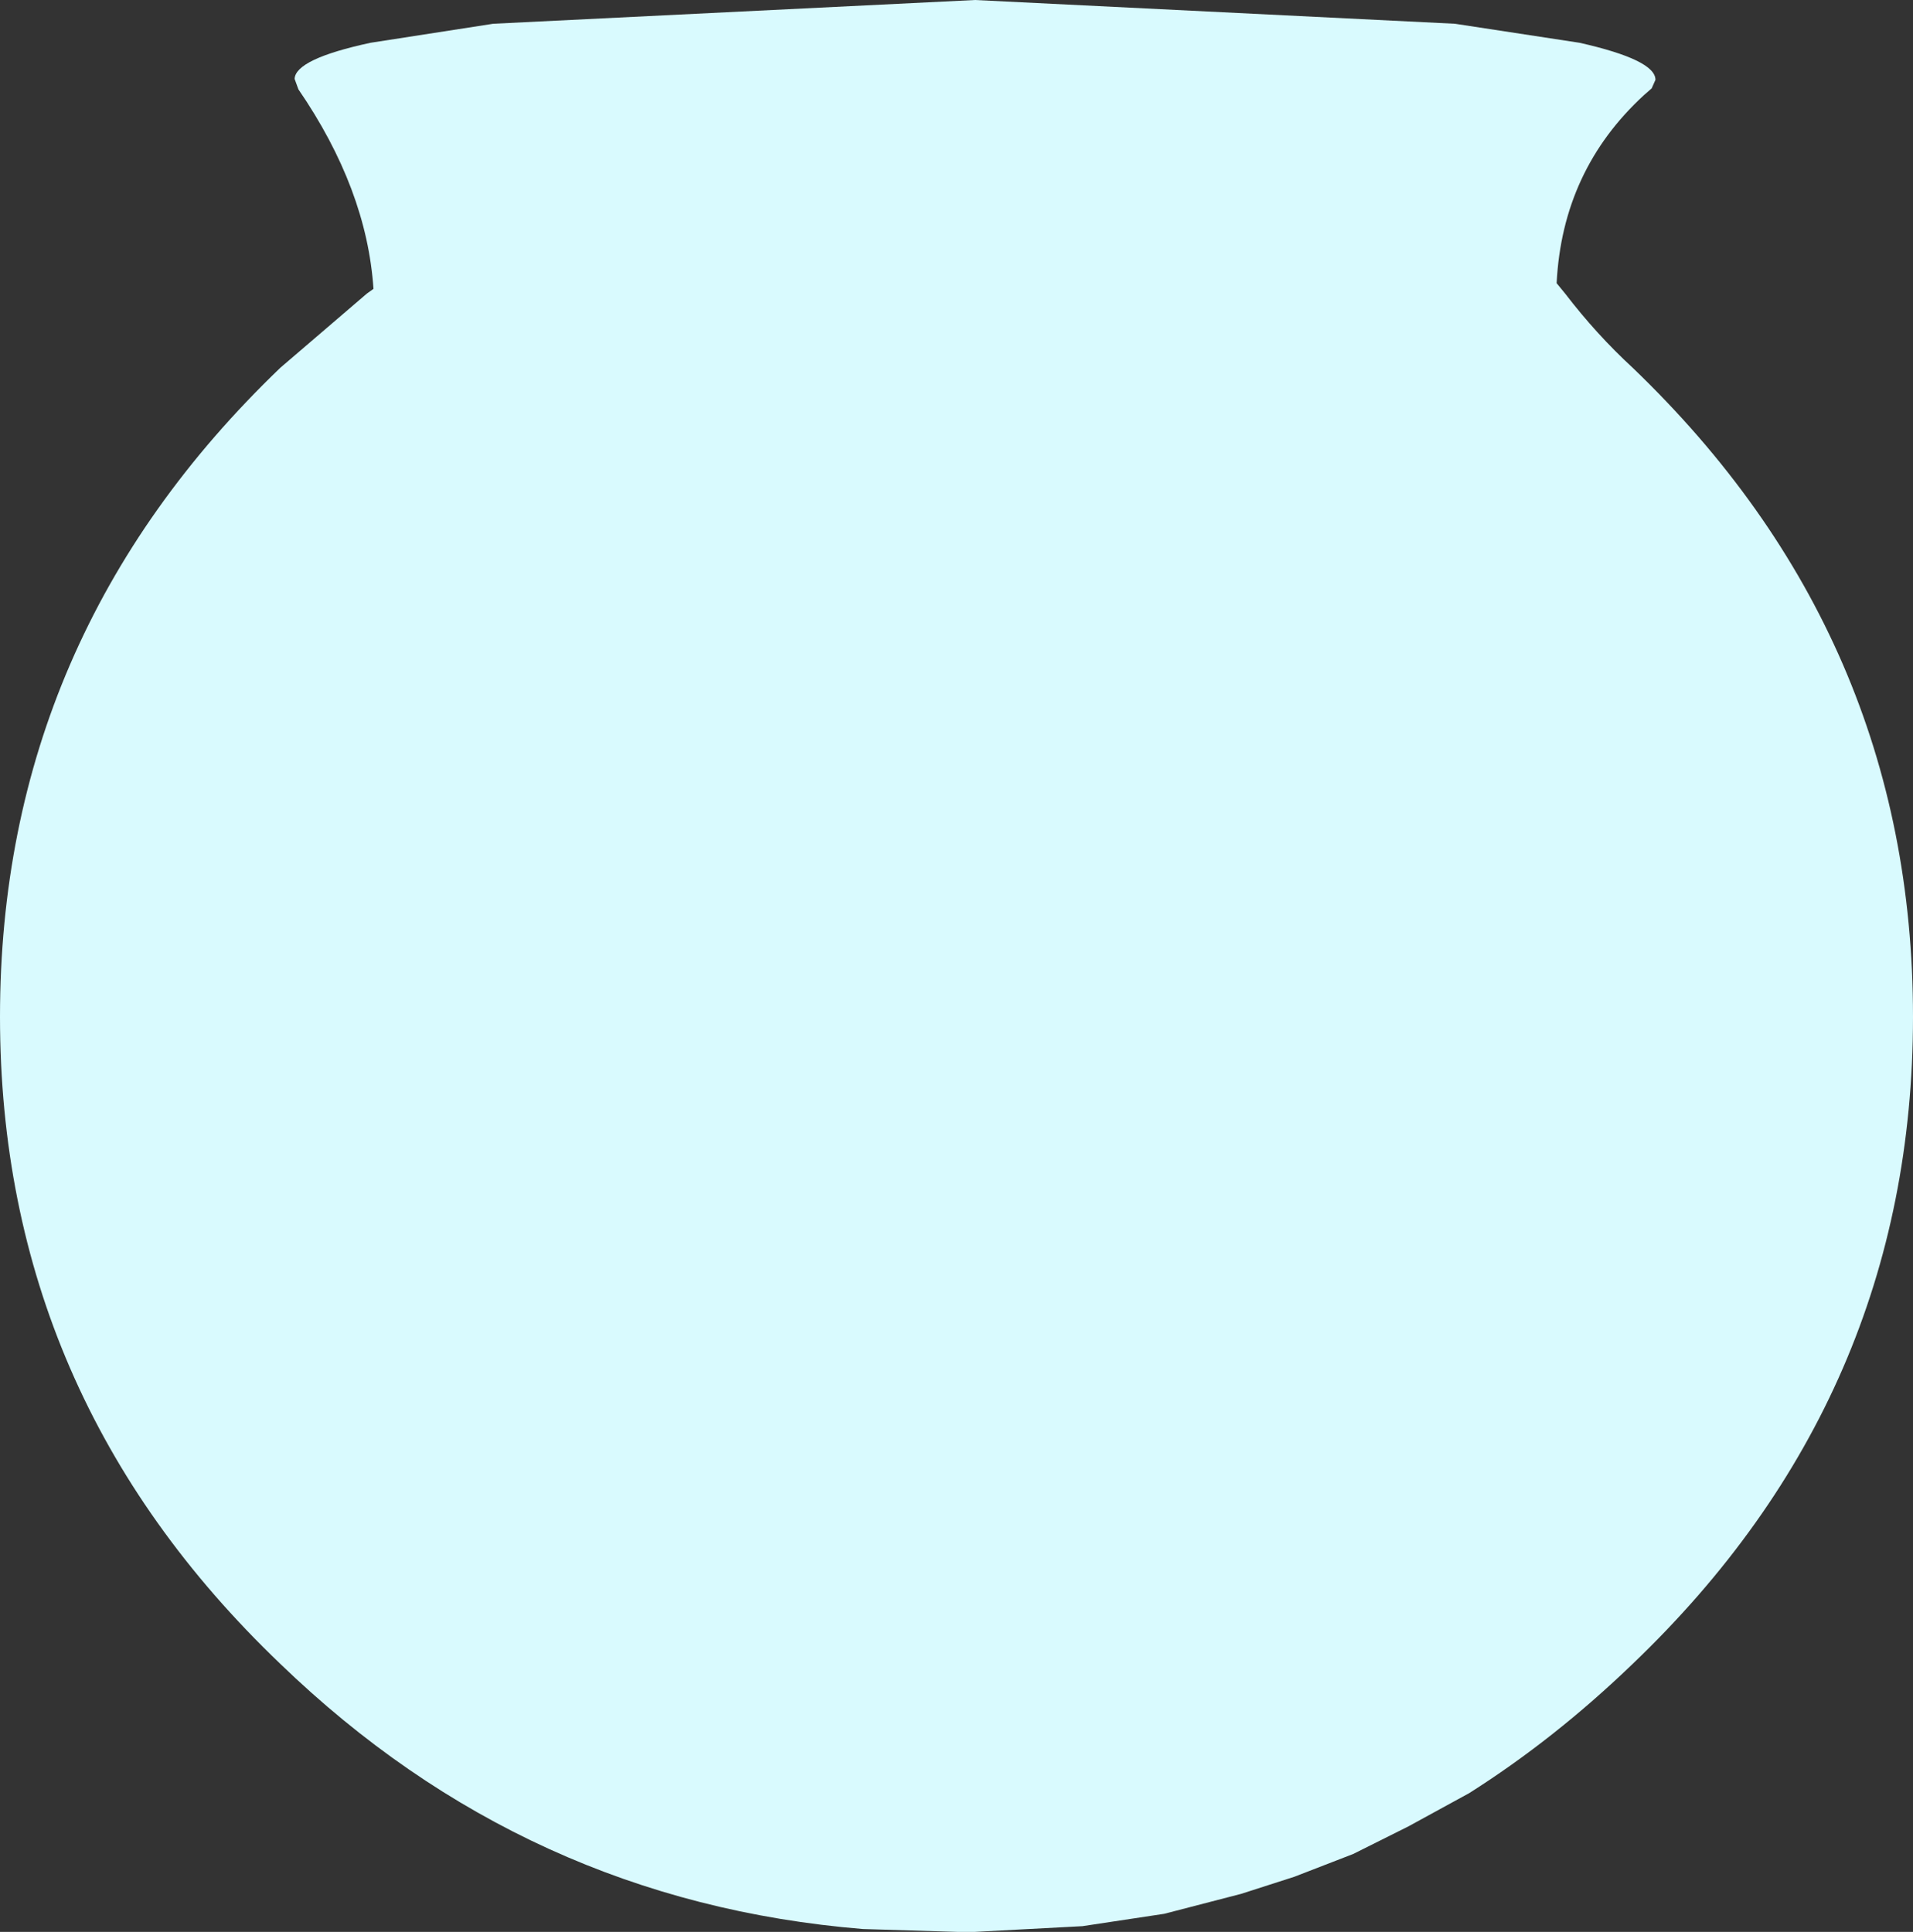 <?xml version="1.0" encoding="UTF-8" standalone="no"?>
<svg xmlns:xlink="http://www.w3.org/1999/xlink" height="101.65px" width="100.65px" xmlns="http://www.w3.org/2000/svg">
  <rect width="100%" height="100%" fill="#333333" stroke="none"/>
  <g transform="matrix(1.0, 0.0, 0.0, 1.0, 50.35, 50.85)">
    <path d="M-4.95 50.65 Q-22.65 49.2 -35.6 36.7 -50.35 22.6 -50.35 2.65 -50.35 -17.35 -35.6 -31.5 L-31.05 -35.4 -30.7 -35.65 Q-31.05 -40.9 -34.65 -46.15 L-34.85 -46.7 Q-34.8 -47.75 -30.85 -48.6 L-24.4 -49.6 0.95 -50.85 26.2 -49.6 32.75 -48.6 Q36.75 -47.7 36.75 -46.65 L36.55 -46.2 36.15 -45.85 Q31.85 -41.9 31.55 -35.95 L32.0 -35.4 Q33.65 -33.25 35.55 -31.5 50.3 -17.35 50.3 2.65 50.3 22.6 35.55 36.7 31.45 40.65 26.95 43.5 L23.75 45.25 20.85 46.7 17.75 47.9 14.95 48.8 10.9 49.85 6.6 50.5 0.95 50.8 0.0 50.8 -4.95 50.65" fill="#d9fafe" fill-rule="evenodd" stroke="none"/>
  </g>
</svg>
